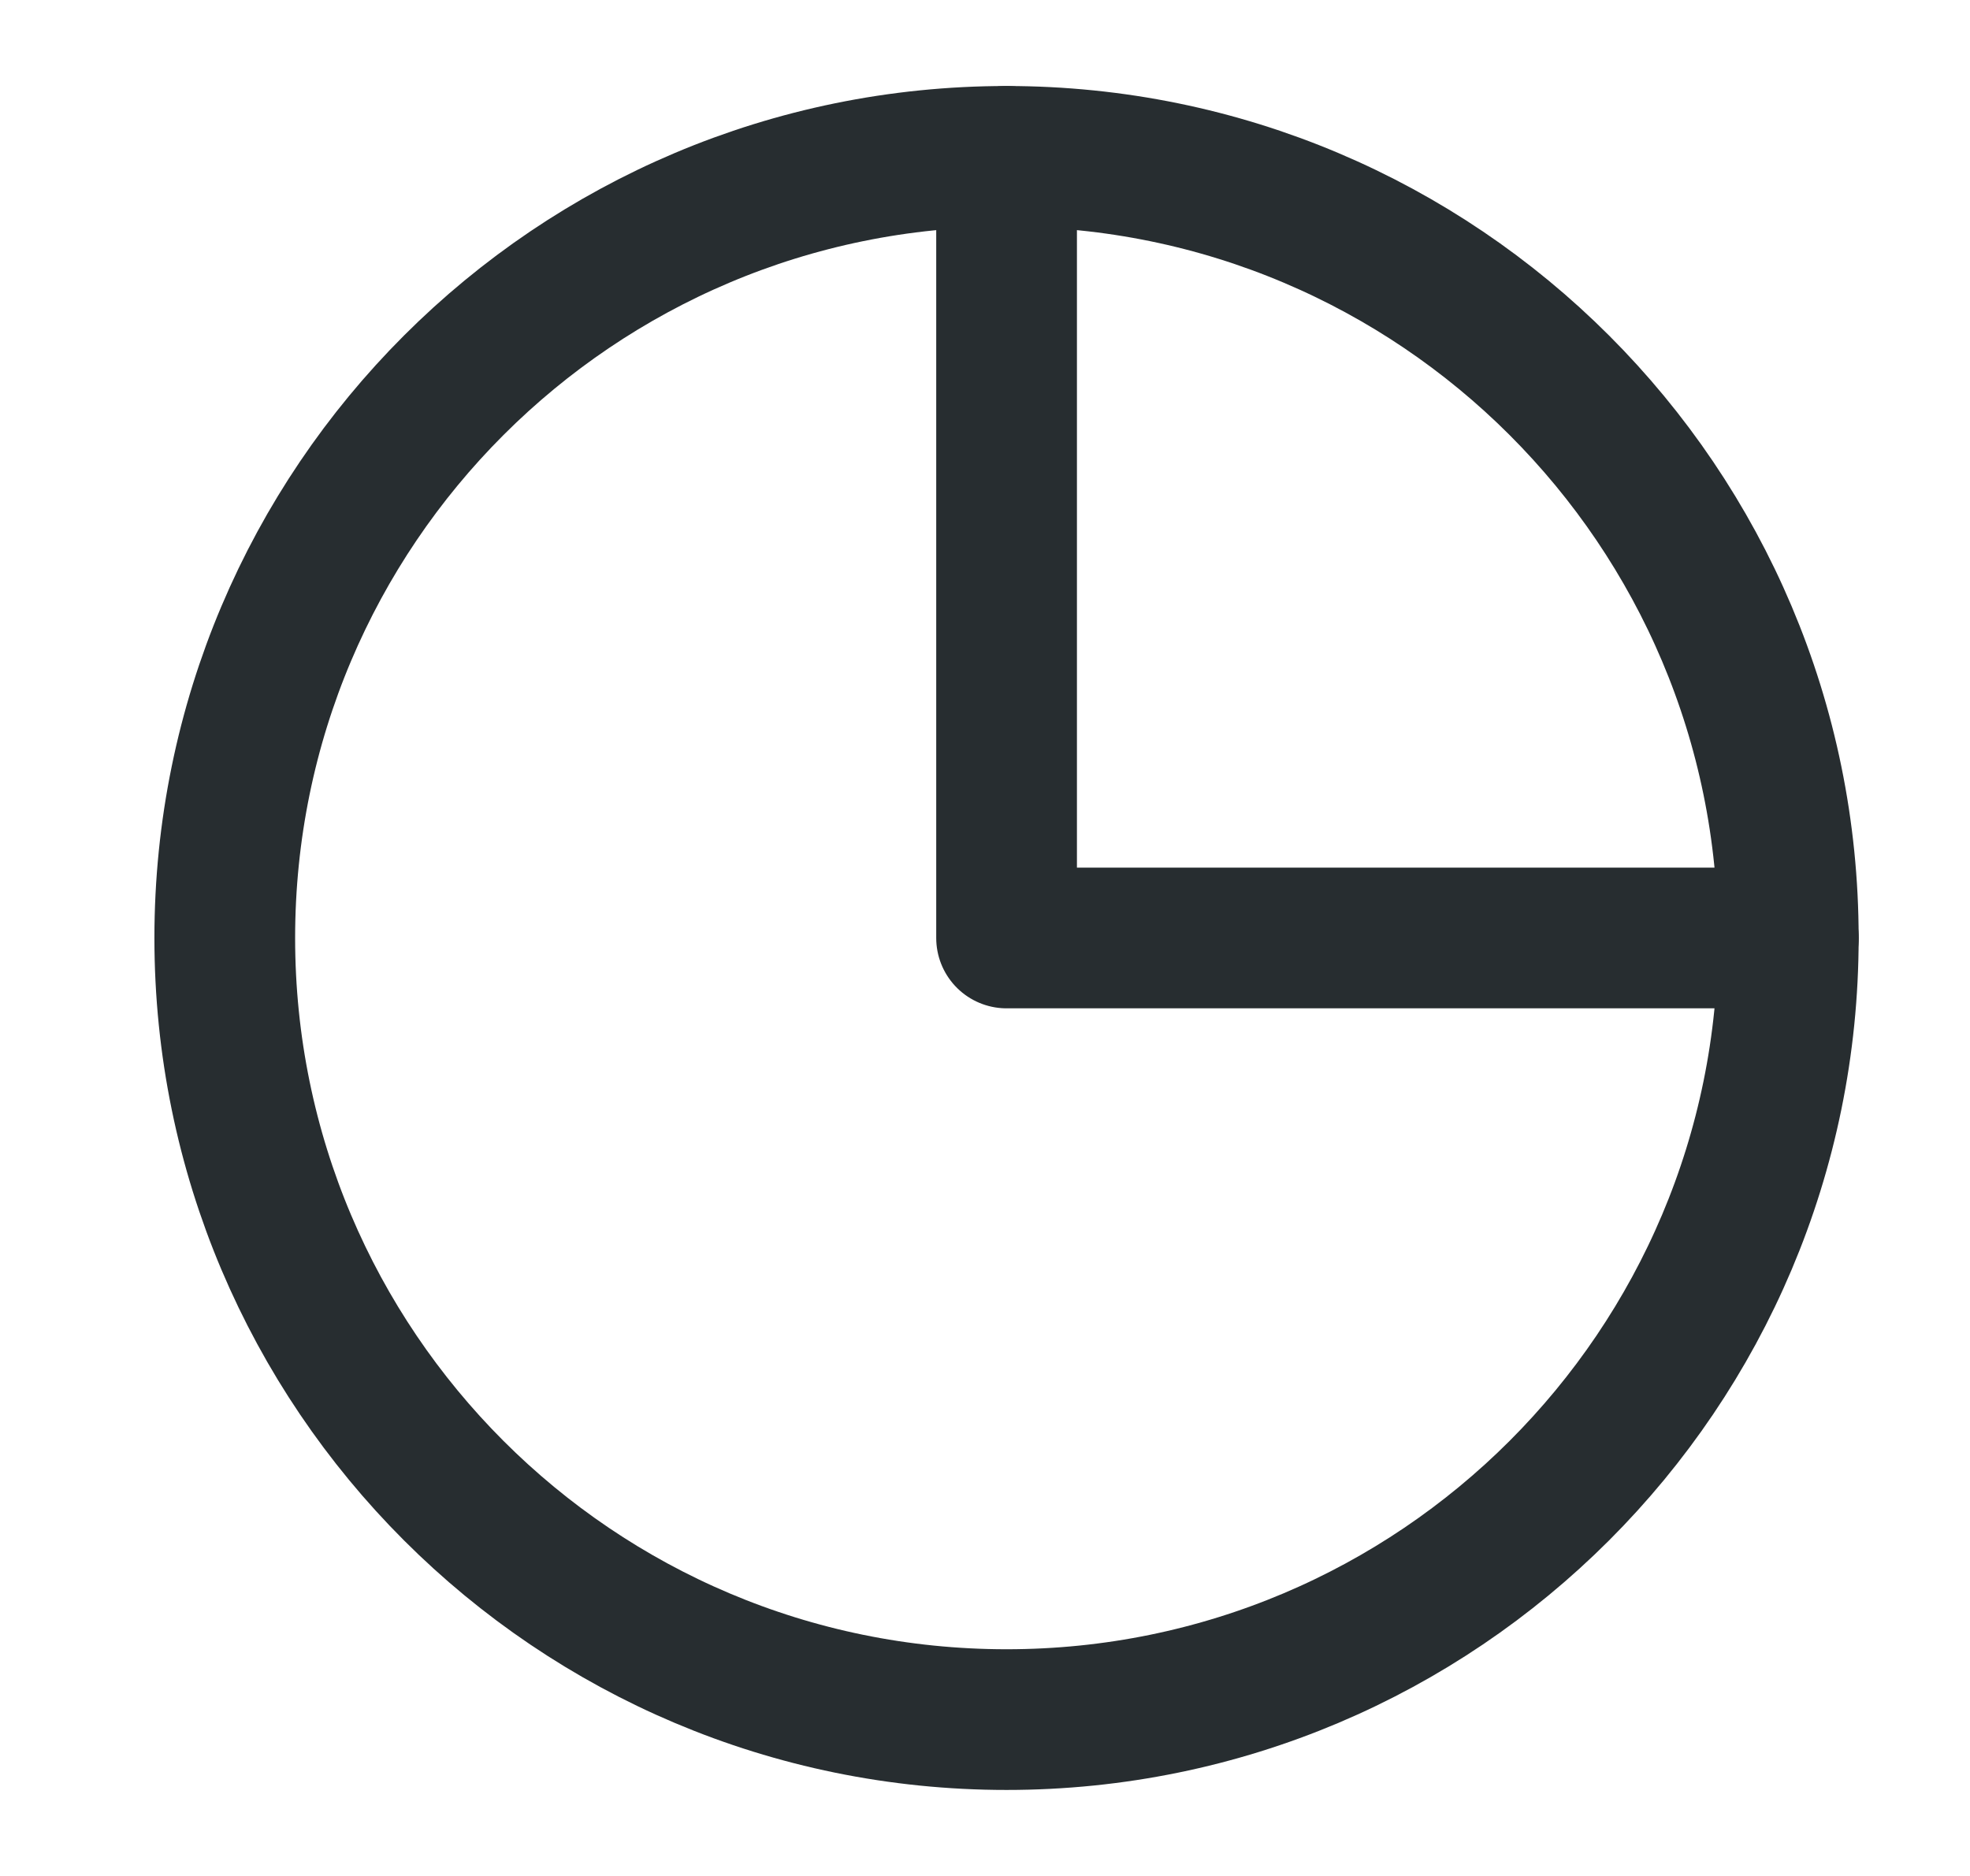 <svg width="21" height="20" viewBox="0 0 21 20" fill="none" xmlns="http://www.w3.org/2000/svg">
<path d="M10.73 18.333C15.332 18.333 19.063 14.602 19.063 10C19.063 5.397 15.332 1.667 10.73 1.667C6.127 1.667 2.396 5.397 2.396 10C2.396 14.602 6.127 18.333 10.73 18.333Z" stroke="#272D30" stroke-width="1.5" stroke-linecap="round" stroke-linejoin="round"/>
<path d="M10.73 1.667V10H19.064" stroke="#272D30" stroke-width="1.5" stroke-linecap="round" stroke-linejoin="round"/>
</svg>
